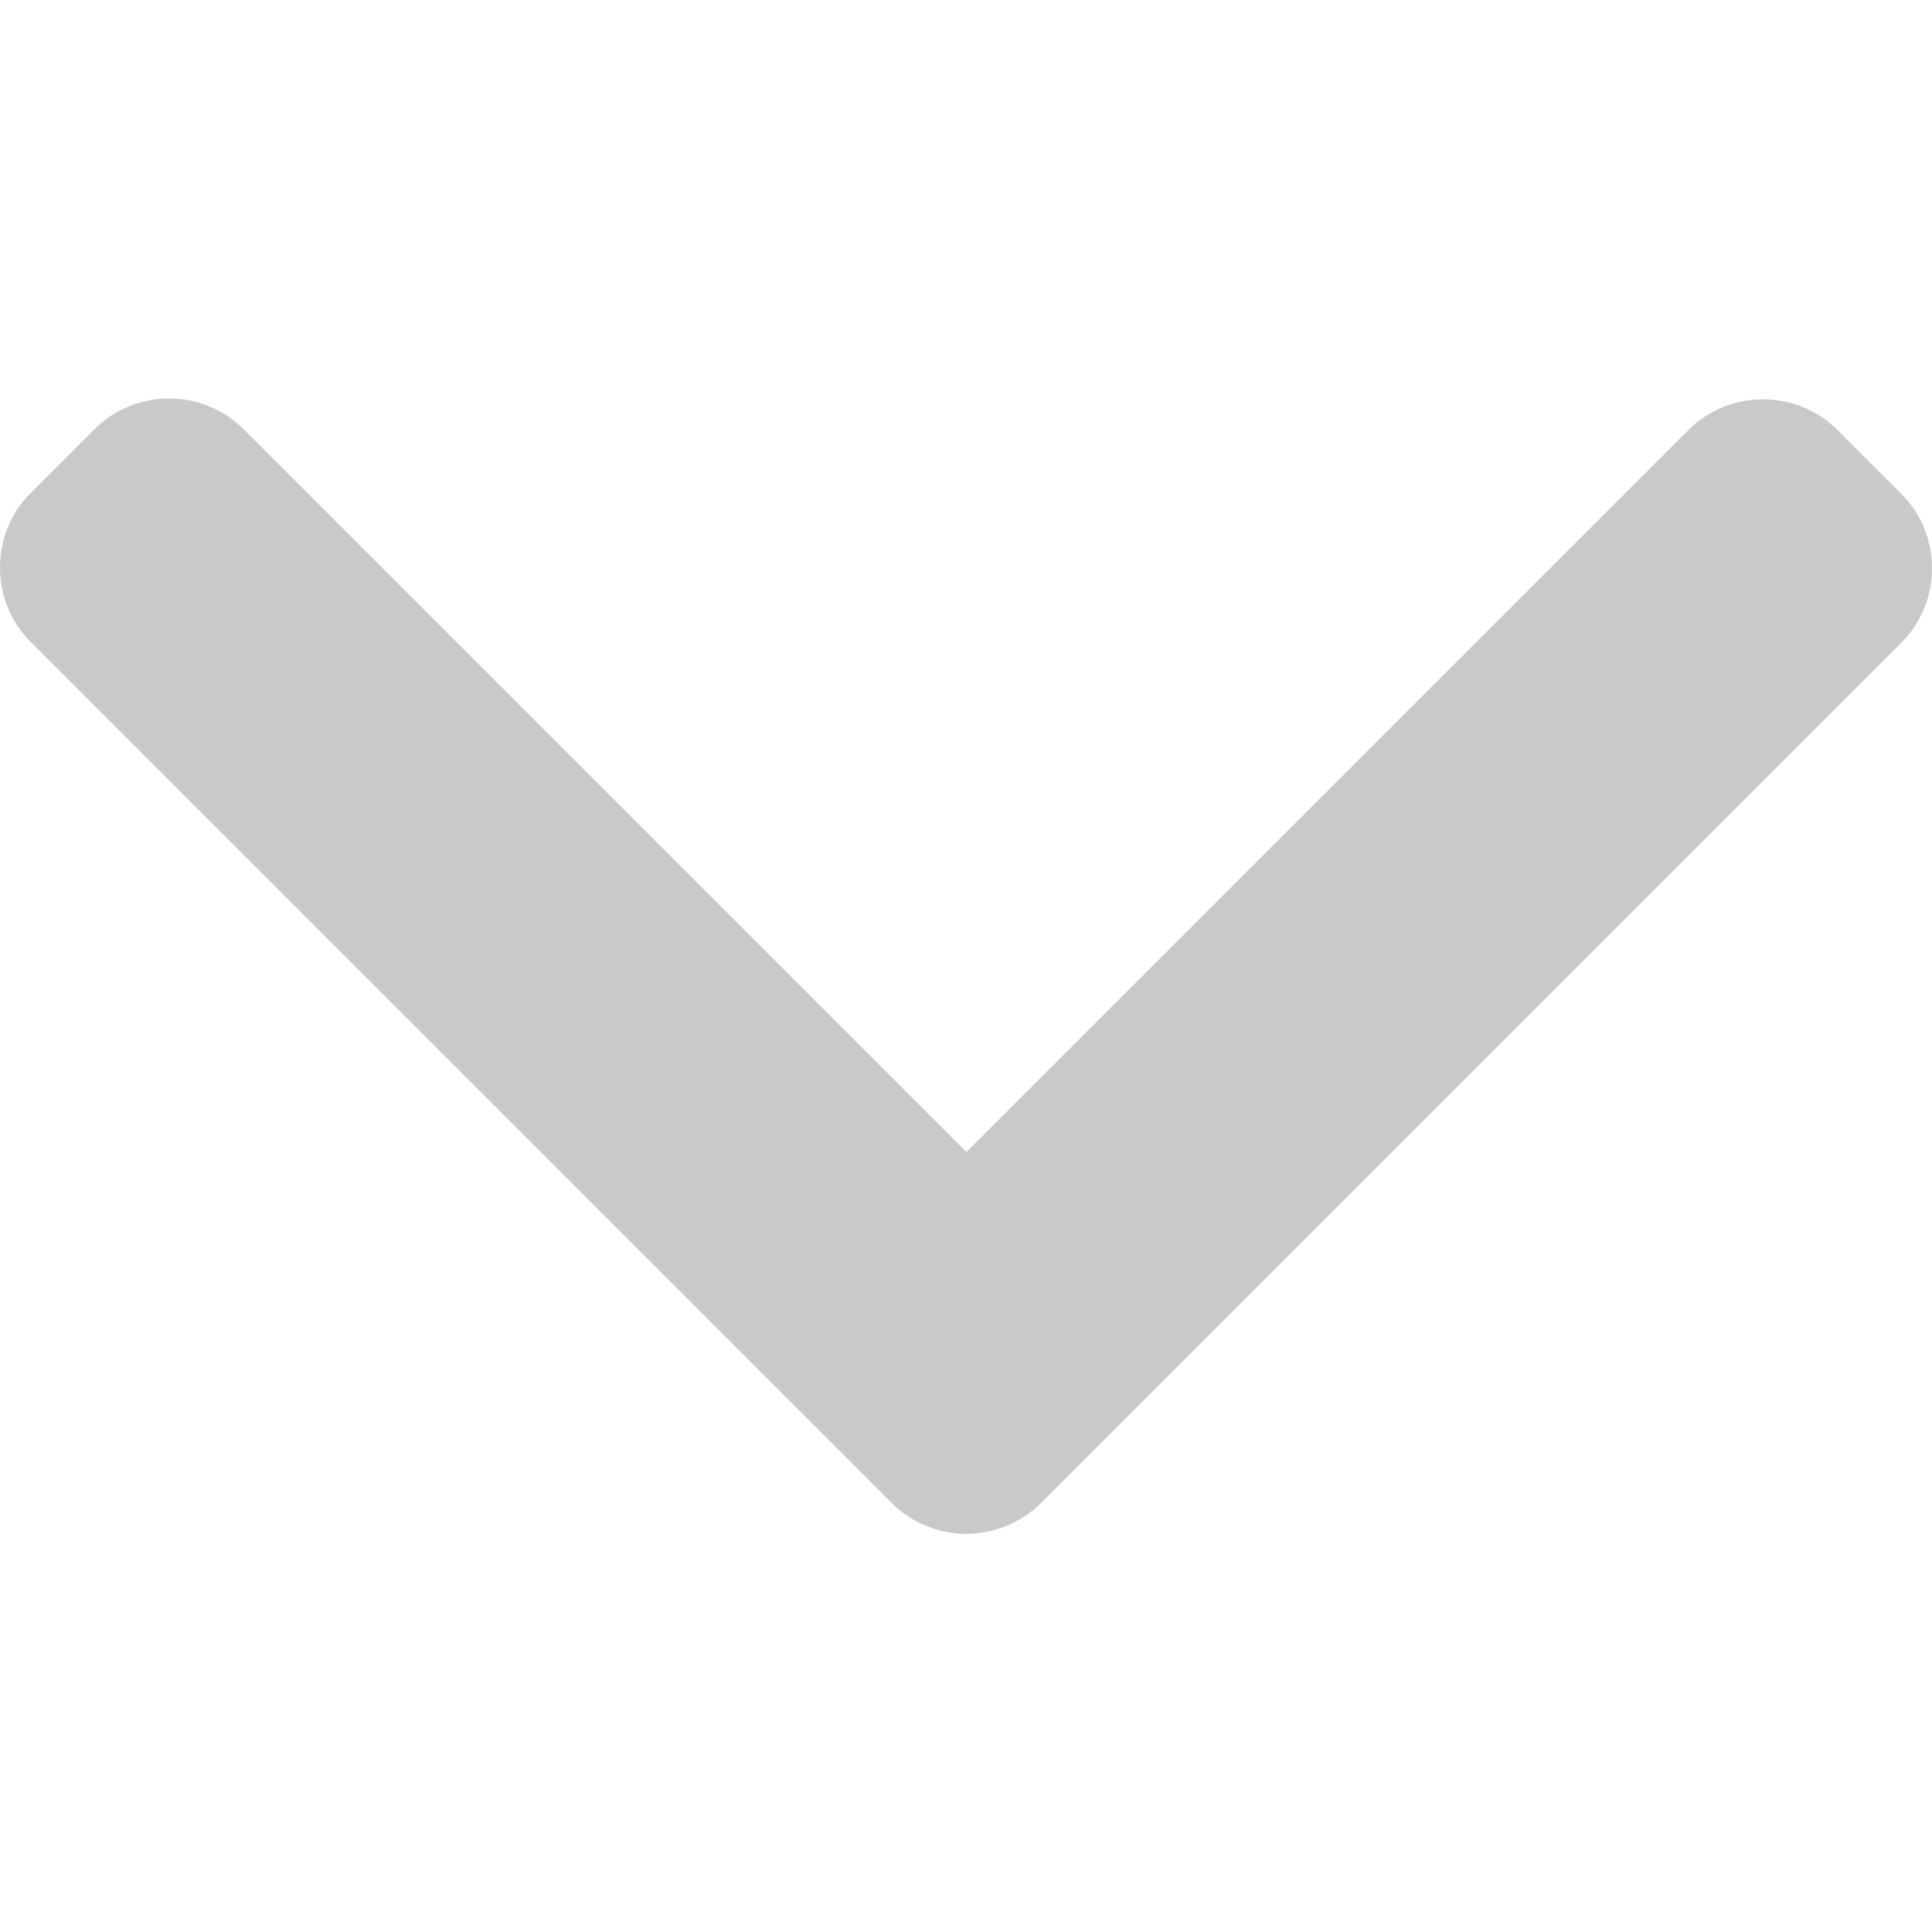 <?xml version="1.0" encoding="utf-8"?>
<!-- Generator: Adobe Illustrator 24.0.2, SVG Export Plug-In . SVG Version: 6.00 Build 0)  -->
<svg version="1.1" id="Layer_1" xmlns:svgjs="http://svgjs.com/svgjs"
	 xmlns="http://www.w3.org/2000/svg" xmlns:xlink="http://www.w3.org/1999/xlink" x="0px" y="0px" viewBox="0 0 512 512"
	 style="enable-background:new 0 0 512 512;" xml:space="preserve">
<style type="text/css">
	.st0{fill:#C9C9C9;}
</style>
<g>
	<g>
		<g>
			<path class="st0" d="M276,398.2l227.8-227.8c5.3-5.3,8.2-12.3,8.2-19.8c0-7.5-2.9-14.5-8.2-19.8L487,114
				c-10.9-10.9-28.7-10.9-39.6,0L256.1,305.3L64.6,113.8c-5.3-5.3-12.3-8.2-19.8-8.2c-7.5,0-14.5,2.9-19.8,8.2L8.2,130.6
				C2.9,135.8,0,142.9,0,150.4s2.9,14.5,8.2,19.8l228.1,228.1c5.3,5.3,12.4,8.2,19.9,8.2C263.6,406.4,270.7,403.5,276,398.2z"/>
		</g>
	</g>
</g>
</svg>
